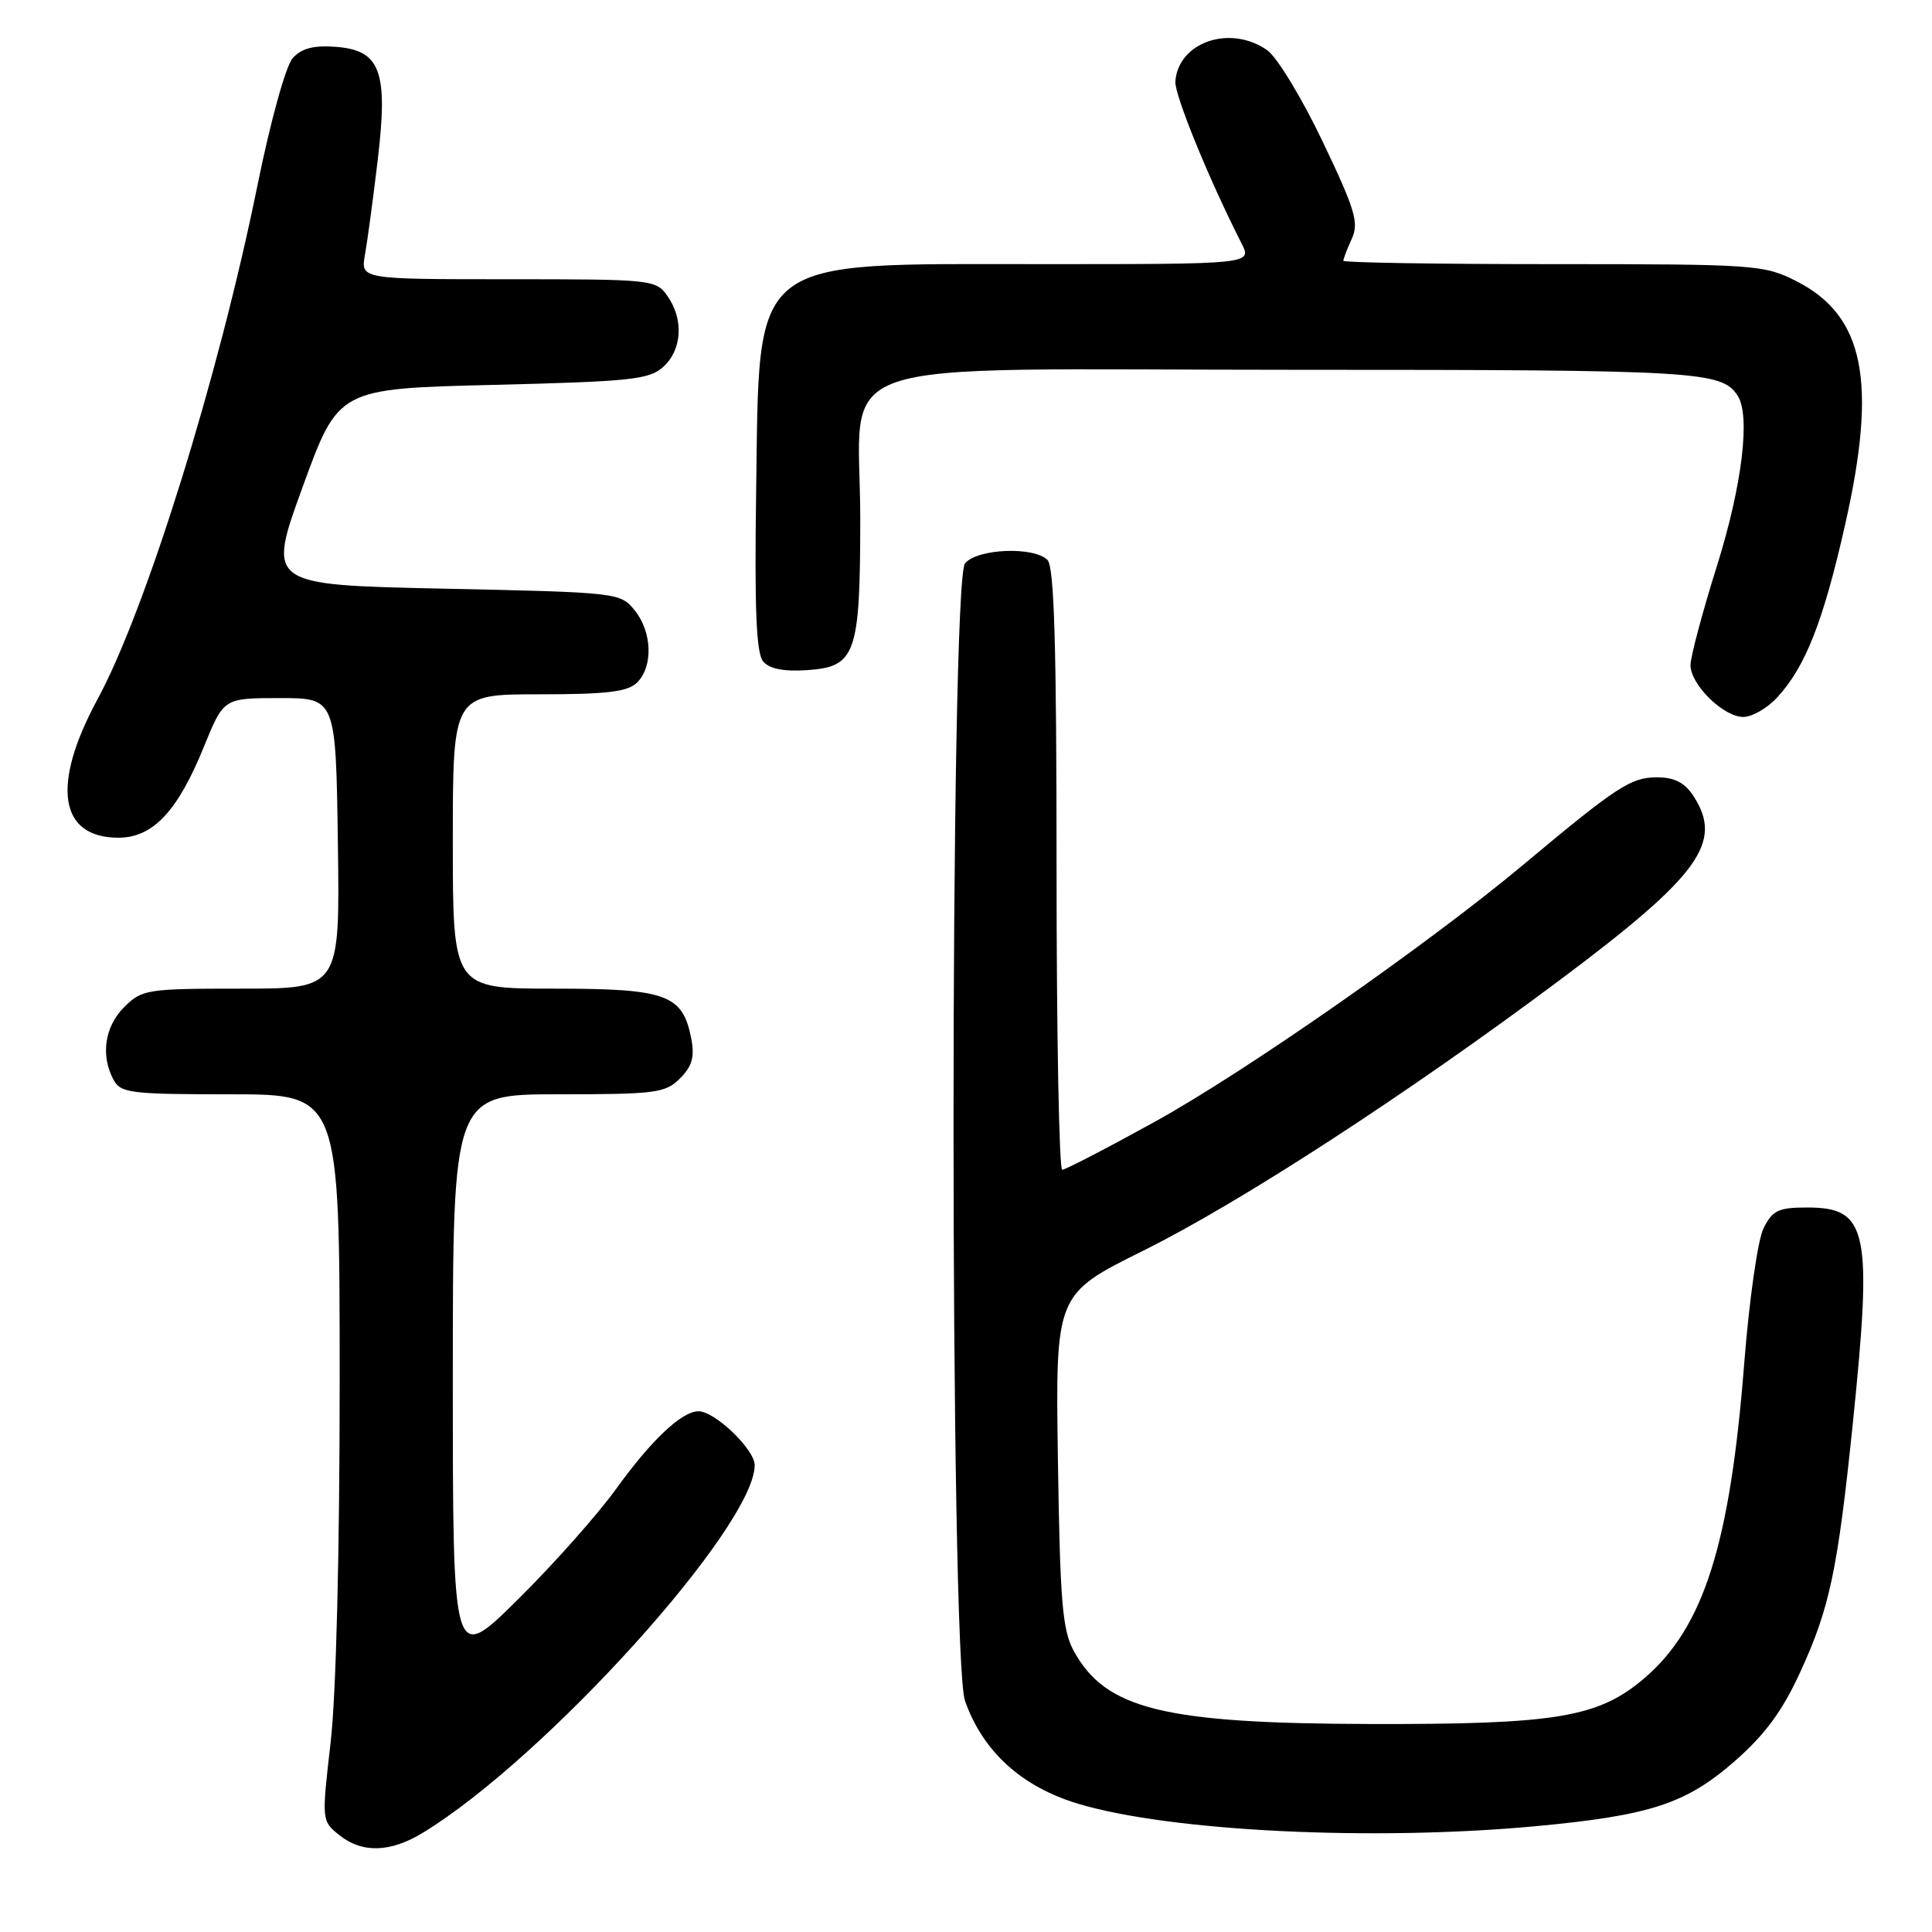 <?xml version="1.0" encoding="UTF-8" standalone="no"?>
<!DOCTYPE svg PUBLIC "-//W3C//DTD SVG 1.1//EN" "http://www.w3.org/Graphics/SVG/1.1/DTD/svg11.dtd" >
<svg xmlns="http://www.w3.org/2000/svg" xmlns:xlink="http://www.w3.org/1999/xlink" version="1.1" viewBox="0 0 256 256">
 <g >
 <path fill="currentColor"
d=" M 56.00 242.87 C 72.23 233.00 100.00 202.25 100.00 194.14 C 100.00 192.06 94.73 187.00 92.56 187.00 C 90.35 187.00 86.34 190.77 81.66 197.26 C 79.19 200.69 73.30 207.32 68.58 211.98 C 60.00 220.46 60.00 220.46 60.00 182.73 C 60.00 145.00 60.00 145.00 74.00 145.00 C 86.90 145.00 88.17 144.83 90.10 142.90 C 91.71 141.29 92.06 140.05 91.60 137.65 C 90.47 131.77 88.36 131.00 73.39 131.00 C 60.00 131.00 60.00 131.00 60.00 111.50 C 60.00 92.00 60.00 92.00 71.43 92.00 C 80.48 92.00 83.18 91.67 84.43 90.43 C 86.57 88.29 86.41 83.72 84.09 80.86 C 82.20 78.53 81.88 78.49 58.78 78.00 C 35.38 77.50 35.38 77.50 40.11 64.50 C 44.84 51.50 44.84 51.50 65.32 51.00 C 83.64 50.55 86.02 50.30 87.90 48.60 C 90.38 46.34 90.62 42.33 88.44 39.22 C 86.92 37.05 86.41 37.00 67.33 37.00 C 47.78 37.00 47.78 37.00 48.36 33.75 C 48.68 31.96 49.44 26.35 50.04 21.28 C 51.46 9.40 50.43 6.64 44.44 6.20 C 41.54 5.99 39.94 6.41 38.79 7.70 C 37.87 8.72 35.85 16.01 34.11 24.59 C 28.95 49.98 19.36 80.78 12.90 92.70 C 6.77 104.03 7.83 111.00 15.69 111.00 C 20.26 111.00 23.54 107.52 27.03 98.92 C 29.64 92.50 29.64 92.50 37.07 92.50 C 44.50 92.50 44.50 92.50 44.77 111.75 C 45.04 131.00 45.04 131.00 31.98 131.00 C 19.44 131.00 18.81 131.10 16.45 133.45 C 13.87 136.04 13.31 139.83 15.04 143.07 C 15.99 144.84 17.26 145.00 30.54 145.00 C 45.00 145.00 45.00 145.00 45.01 182.75 C 45.01 205.74 44.54 224.56 43.81 230.88 C 42.62 241.20 42.62 241.28 44.92 243.13 C 47.94 245.58 51.68 245.49 56.00 242.87 Z  M 203.50 241.98 C 218.68 240.56 223.43 239.01 229.92 233.31 C 233.90 229.82 236.20 226.68 238.56 221.52 C 242.44 213.08 243.50 208.05 245.49 188.78 C 248.14 163.00 247.51 160.00 239.47 160.00 C 235.65 160.00 234.87 160.37 233.68 162.75 C 232.91 164.28 231.78 172.25 231.11 180.75 C 229.24 204.62 225.75 215.63 217.91 222.35 C 211.79 227.58 206.29 228.50 181.50 228.44 C 154.13 228.37 146.50 226.48 142.27 218.74 C 140.77 215.98 140.46 212.23 140.18 193.50 C 139.85 171.50 139.85 171.50 151.49 165.72 C 164.35 159.34 186.48 144.96 206.67 129.87 C 225.19 116.02 228.40 111.60 224.38 105.46 C 223.22 103.69 221.87 103.00 219.53 103.00 C 216.10 103.00 214.21 104.24 201.81 114.61 C 189.19 125.15 164.97 142.05 153.00 148.65 C 146.68 152.14 141.16 155.00 140.75 155.00 C 140.34 155.00 140.00 137.09 140.00 115.20 C 140.00 85.58 139.69 75.09 138.80 74.20 C 136.98 72.38 129.50 72.69 127.87 74.65 C 125.84 77.10 125.84 219.63 127.87 225.38 C 130.24 232.09 135.37 236.76 142.87 239.01 C 155.07 242.67 181.88 243.99 203.50 241.98 Z  M 235.46 92.44 C 239.22 88.40 241.60 82.34 244.50 69.47 C 248.78 50.52 247.02 41.82 238.02 37.25 C 233.73 35.08 232.62 35.00 205.79 35.00 C 190.50 35.00 178.00 34.80 178.00 34.55 C 178.00 34.30 178.50 32.99 179.12 31.64 C 180.09 29.51 179.57 27.79 175.25 18.74 C 172.51 13.00 169.21 7.56 167.91 6.65 C 163.02 3.22 156.13 5.56 155.74 10.79 C 155.61 12.54 160.25 23.90 164.51 32.25 C 165.91 35.00 165.91 35.00 138.20 35.00 C 98.83 35.00 100.66 33.54 100.19 65.33 C 99.97 80.63 100.21 86.55 101.11 87.63 C 101.93 88.62 103.80 89.00 106.89 88.80 C 113.39 88.37 113.97 86.76 113.99 68.88 C 114.01 46.73 107.44 49.00 171.64 49.00 C 225.05 49.00 228.08 49.18 230.23 52.40 C 231.98 55.01 230.85 64.32 227.50 75.00 C 225.57 81.14 224.00 87.05 224.00 88.13 C 224.00 90.72 228.36 95.00 231.00 95.00 C 232.15 95.00 234.16 93.85 235.46 92.44 Z "/>
</g>
</svg>